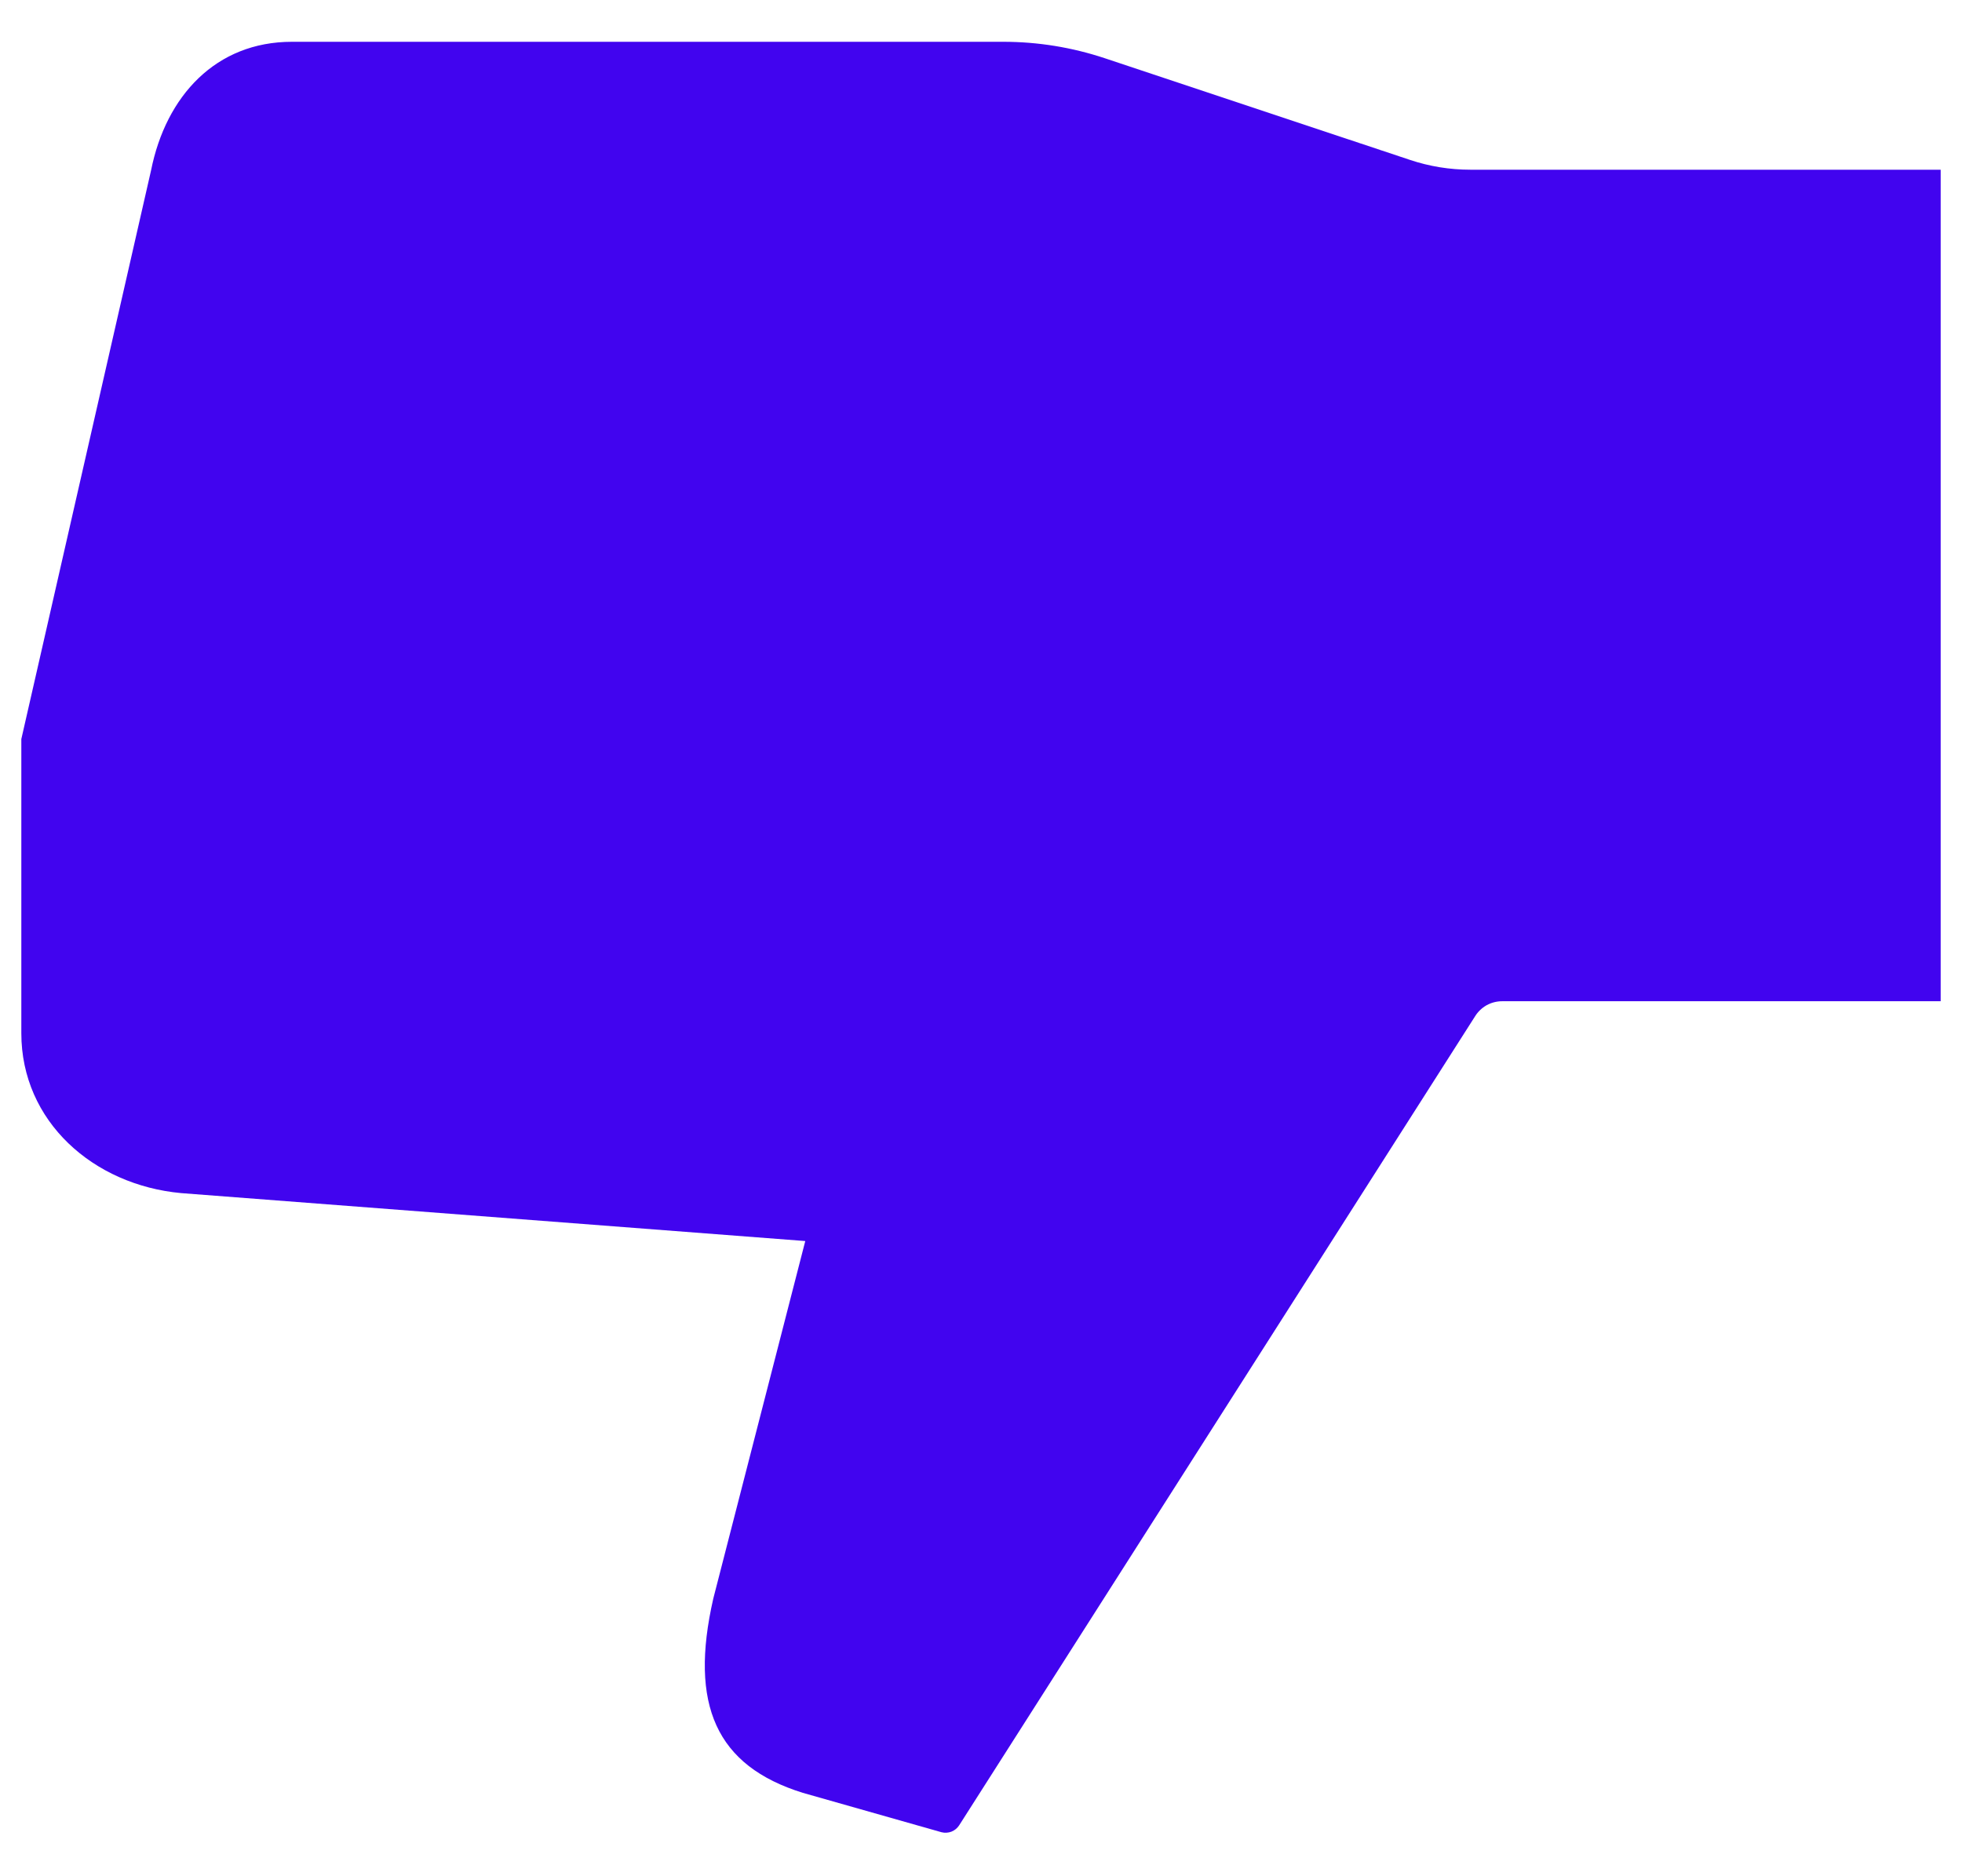 <svg width="23" height="22" viewBox="0 0 23 22" fill="none" xmlns="http://www.w3.org/2000/svg">
<path d="M2.125 13.99L9.44 14.552L8.362 18.743C8.077 19.99 8.395 20.706 9.411 21.022L11.037 21.484C11.076 21.494 11.117 21.491 11.154 21.477C11.191 21.462 11.222 21.437 11.244 21.403L17.291 11.918C17.324 11.864 17.371 11.819 17.427 11.787C17.483 11.756 17.546 11.74 17.61 11.74H22.75V1.99H17.237C16.995 1.99 16.755 1.951 16.526 1.874L12.949 0.682C12.566 0.555 12.166 0.49 11.763 0.49H3.422C2.532 0.49 1.946 1.123 1.771 1.997L0.25 8.666V12.115C0.25 13.149 1.094 13.896 2.125 13.99Z" fill="#4104EF"/>
</svg>
